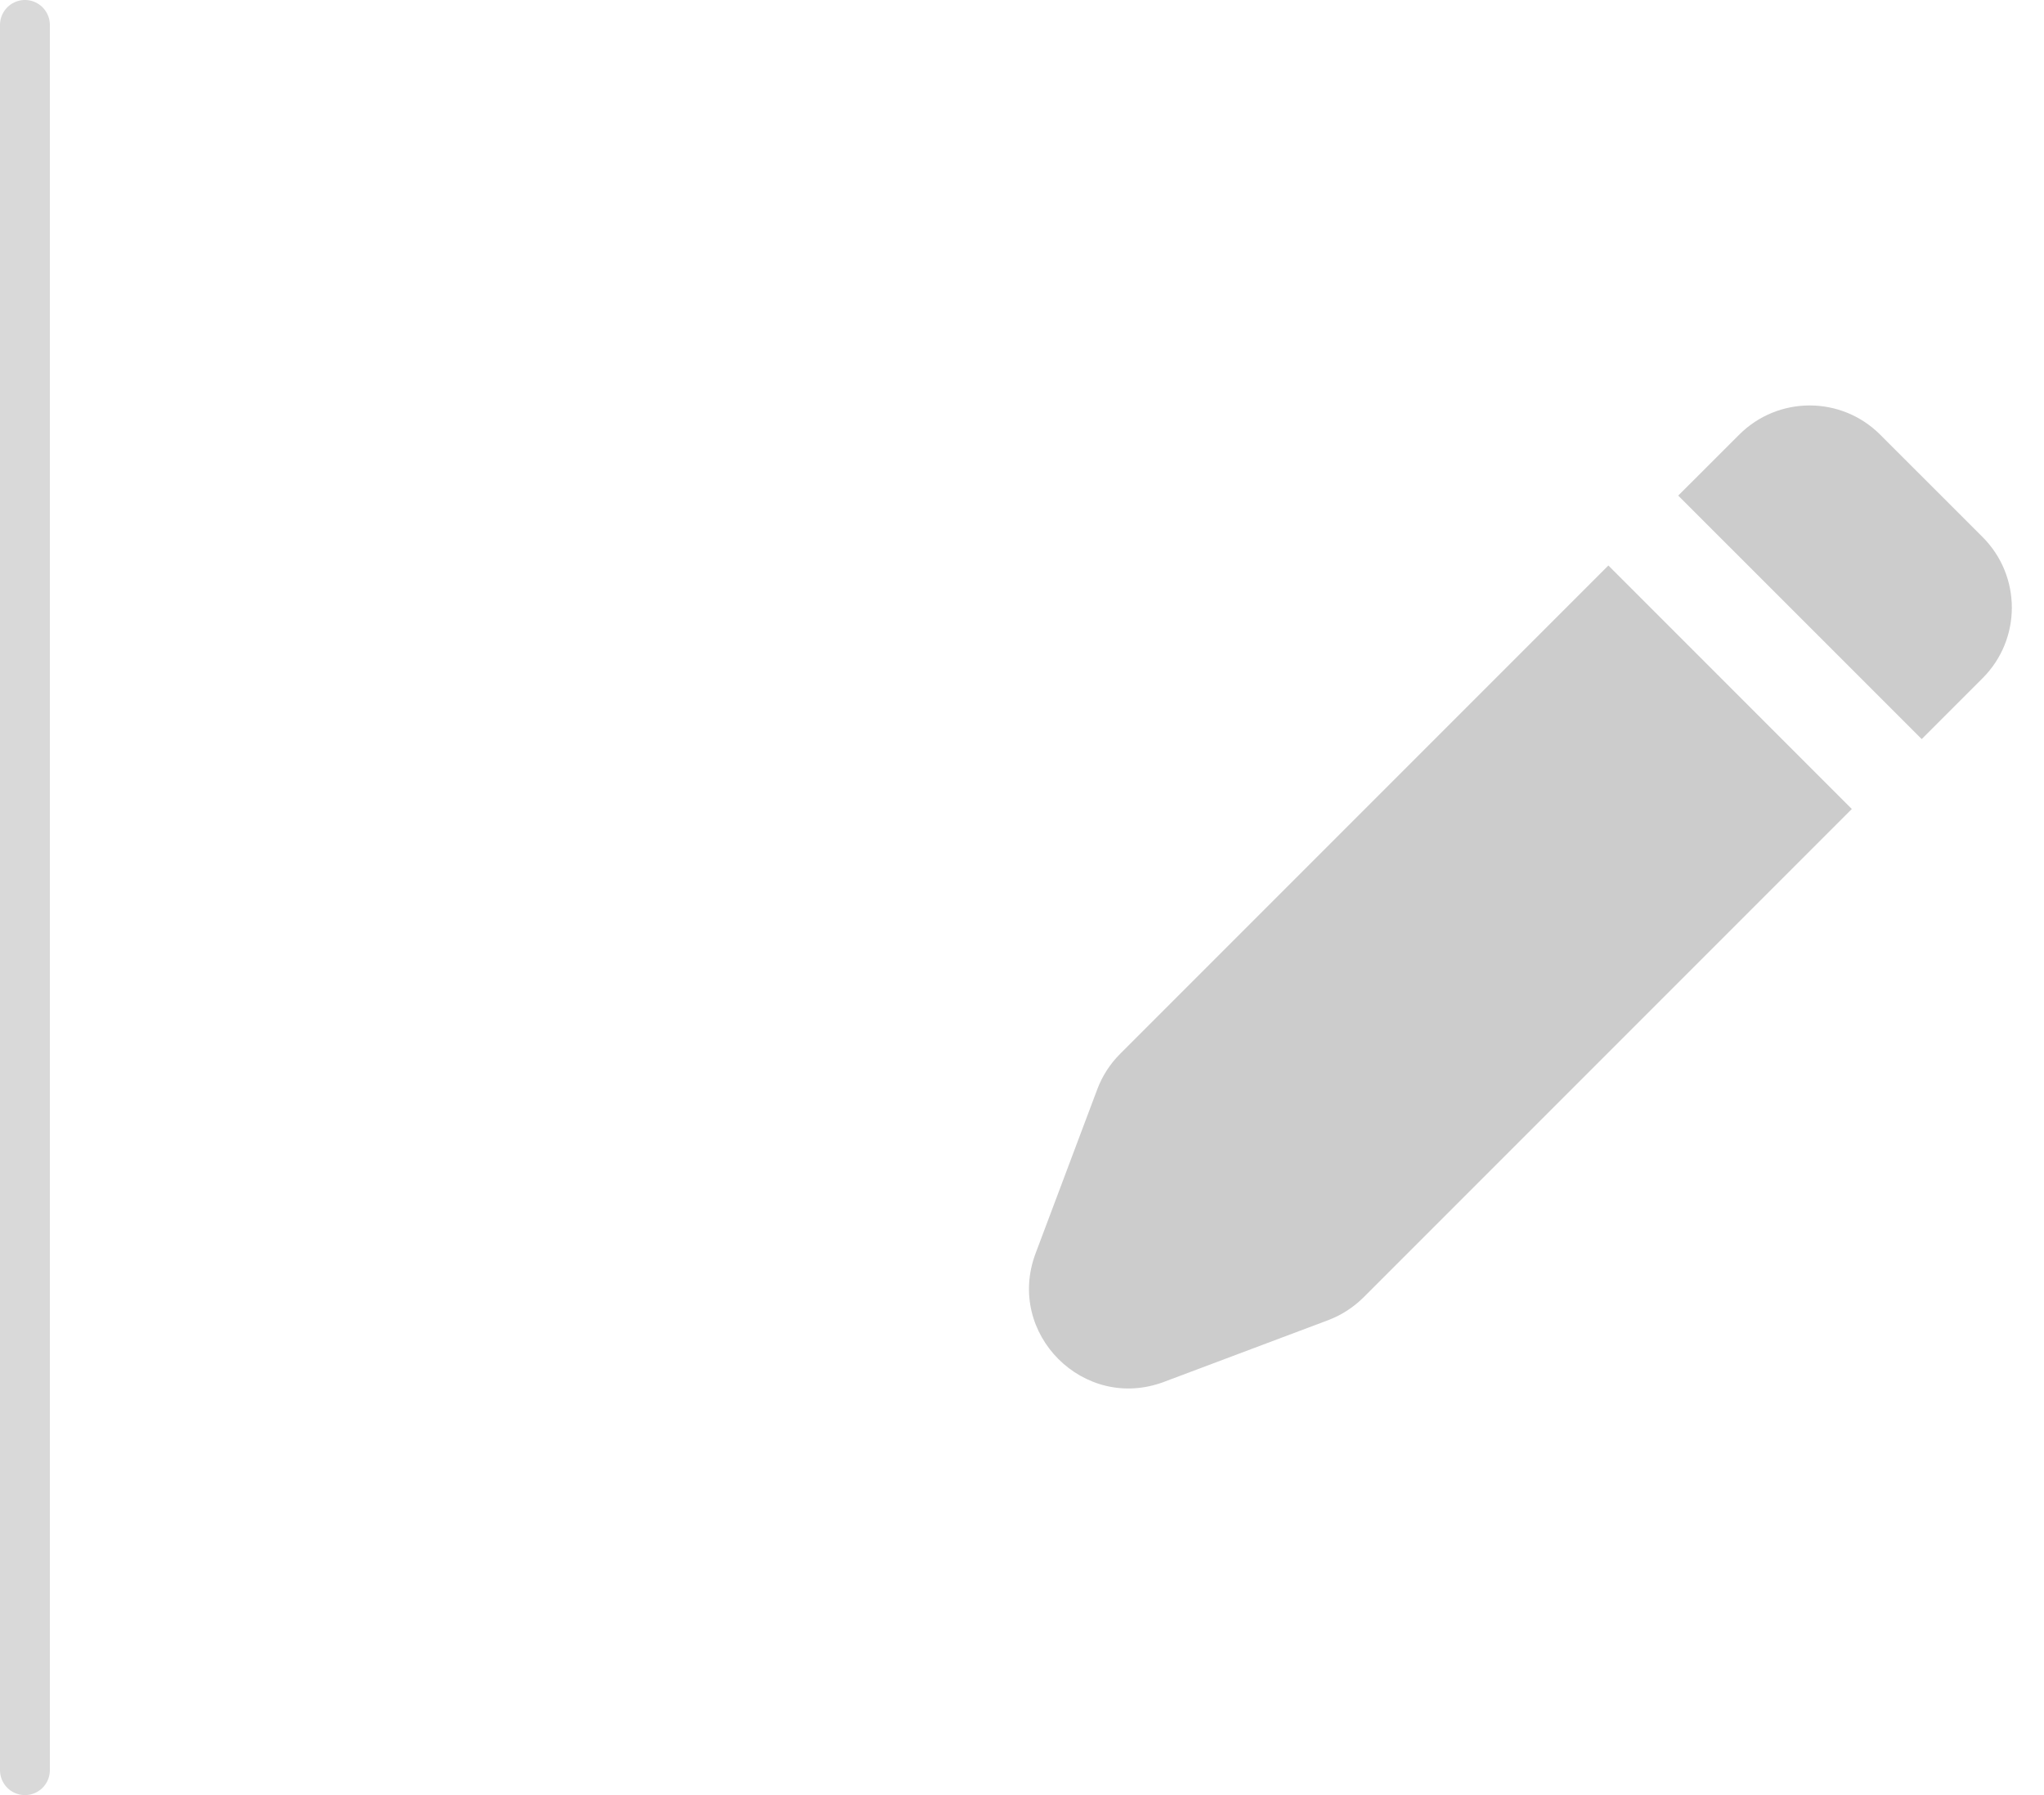 <svg width="41" height="36" viewBox="0 0 41 36" fill="none" xmlns="http://www.w3.org/2000/svg">
<path d="M0.5 0.5L0.5 35.5" stroke="black" stroke-opacity="0.15" stroke-linecap="round"/>
<g clip-path="url(#clip0_1_51)">
<path fill-rule="evenodd" clip-rule="evenodd" d="M37.714 8.717C36.933 7.936 35.667 7.936 34.886 8.717L33.663 9.939L38.547 14.822L39.769 13.6C40.55 12.819 40.55 11.553 39.769 10.771L37.714 8.717ZM37.145 16.224L32.262 11.341L22.468 21.135C22.266 21.336 22.11 21.579 22.01 21.845L20.772 25.137C20.168 26.746 21.739 28.318 23.348 27.713L26.64 26.476C26.907 26.375 27.149 26.219 27.351 26.018L37.145 16.224Z" fill="black" fill-opacity="0.2"/>
</g>
<defs>
<clipPath id="clip0_1_51">
<rect width="20" height="20" fill="white" transform="translate(20.5 8)"/>
</clipPath>
</defs>
</svg>
